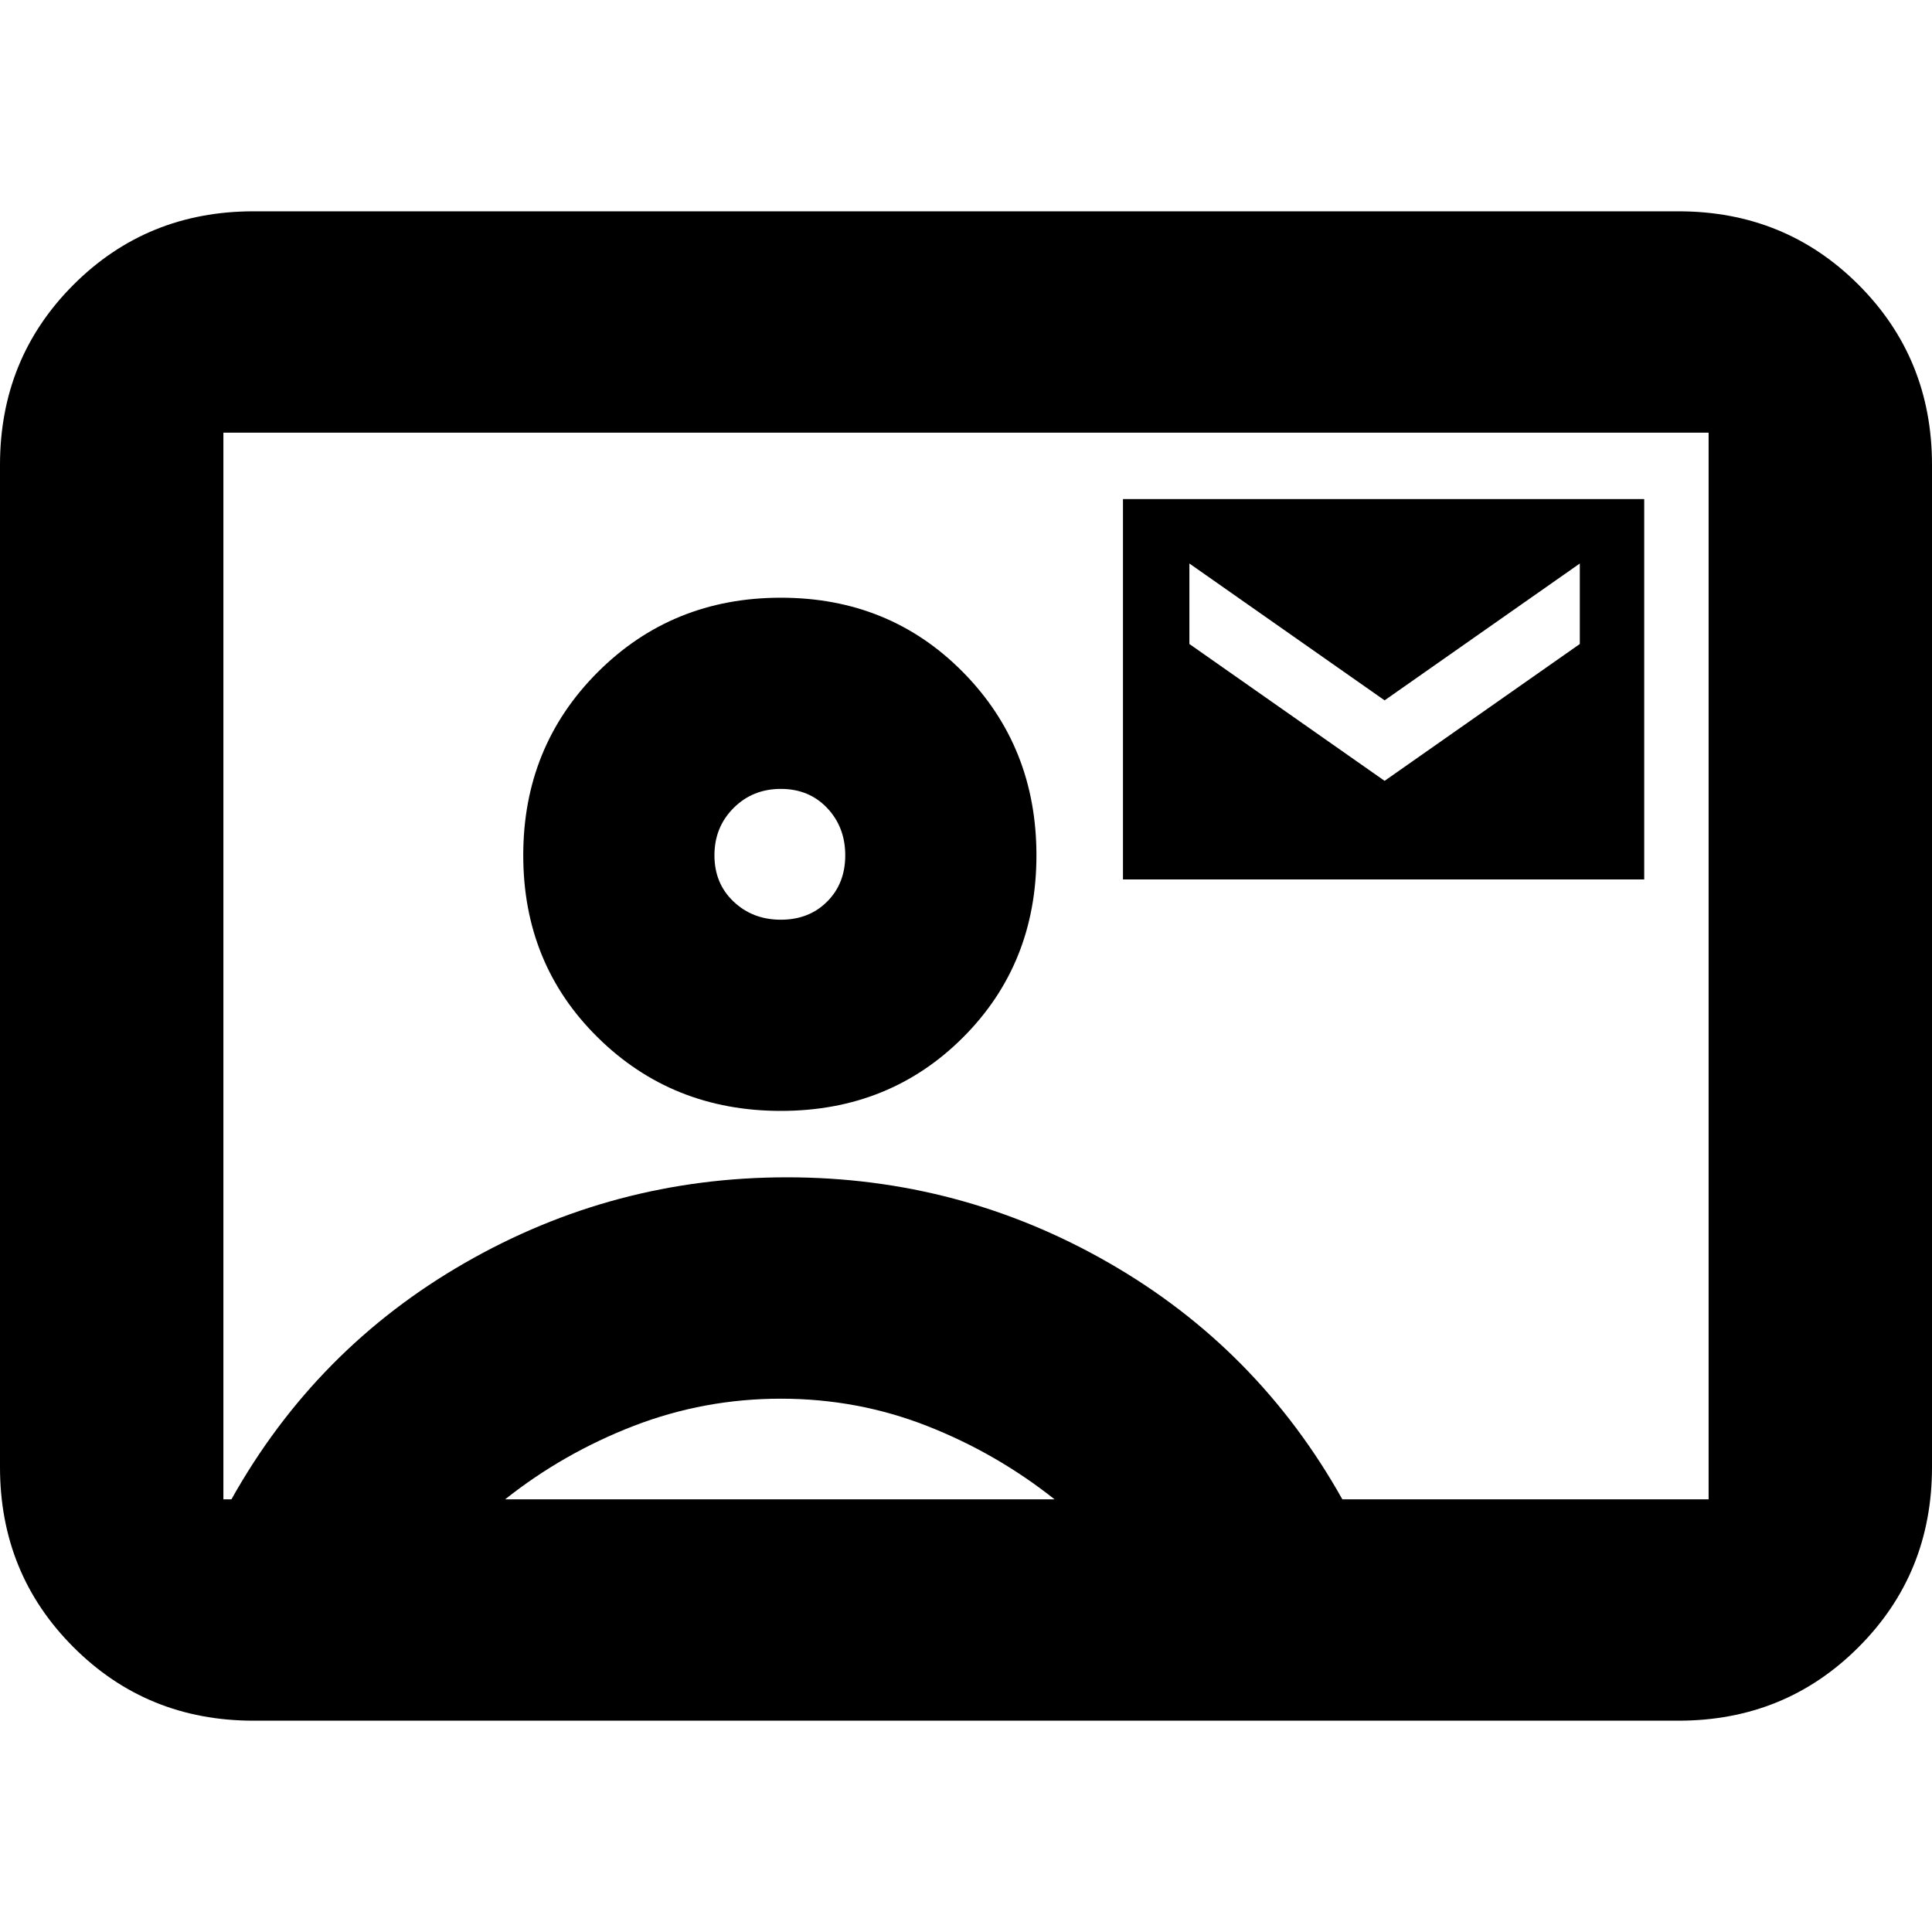 <svg xmlns="http://www.w3.org/2000/svg" height="24" width="24"><path d="M3.15 21.375Q1.825 21.375 0.913 20.462Q0 19.55 0 18.225V5.775Q0 4.45 0.913 3.537Q1.825 2.625 3.15 2.625H20.85Q22.175 2.625 23.087 3.537Q24 4.45 24 5.775V18.225Q24 19.55 23.087 20.462Q22.175 21.375 20.85 21.375ZM16.675 18.625H21.225Q21.225 18.625 21.225 18.625Q21.225 18.625 21.225 18.625V5.375Q21.225 5.375 21.225 5.375Q21.225 5.375 21.225 5.375H2.775Q2.775 5.375 2.775 5.375Q2.775 5.375 2.775 5.375V18.625Q2.775 18.625 2.775 18.625Q2.775 18.625 2.775 18.625H2.875Q3.925 16.75 5.775 15.688Q7.625 14.625 9.775 14.625Q11.925 14.625 13.775 15.688Q15.625 16.75 16.675 18.625ZM9.7 13.8Q11.05 13.8 11.963 12.887Q12.875 11.975 12.875 10.625Q12.875 9.275 11.963 8.35Q11.05 7.425 9.7 7.425Q8.35 7.425 7.425 8.35Q6.5 9.275 6.5 10.625Q6.5 11.975 7.425 12.887Q8.35 13.8 9.7 13.8ZM13.95 10.925H20.425V6.2H13.95ZM17.2 9.7 14.775 8V7L17.2 8.7L19.625 7V8ZM6.275 18.625H13.1Q12.375 18.05 11.512 17.712Q10.65 17.375 9.7 17.375Q8.75 17.375 7.875 17.712Q7 18.05 6.275 18.625ZM9.7 11.425Q9.35 11.425 9.113 11.2Q8.875 10.975 8.875 10.625Q8.875 10.275 9.113 10.037Q9.35 9.8 9.7 9.8Q10.05 9.8 10.275 10.037Q10.5 10.275 10.5 10.625Q10.5 10.975 10.275 11.2Q10.05 11.425 9.7 11.425ZM12 12Q12 12 12 12Q12 12 12 12Q12 12 12 12Q12 12 12 12Q12 12 12 12Q12 12 12 12Q12 12 12 12Q12 12 12 12Q12 12 12 12Q12 12 12 12Q12 12 12 12Q12 12 12 12Z"/></svg>